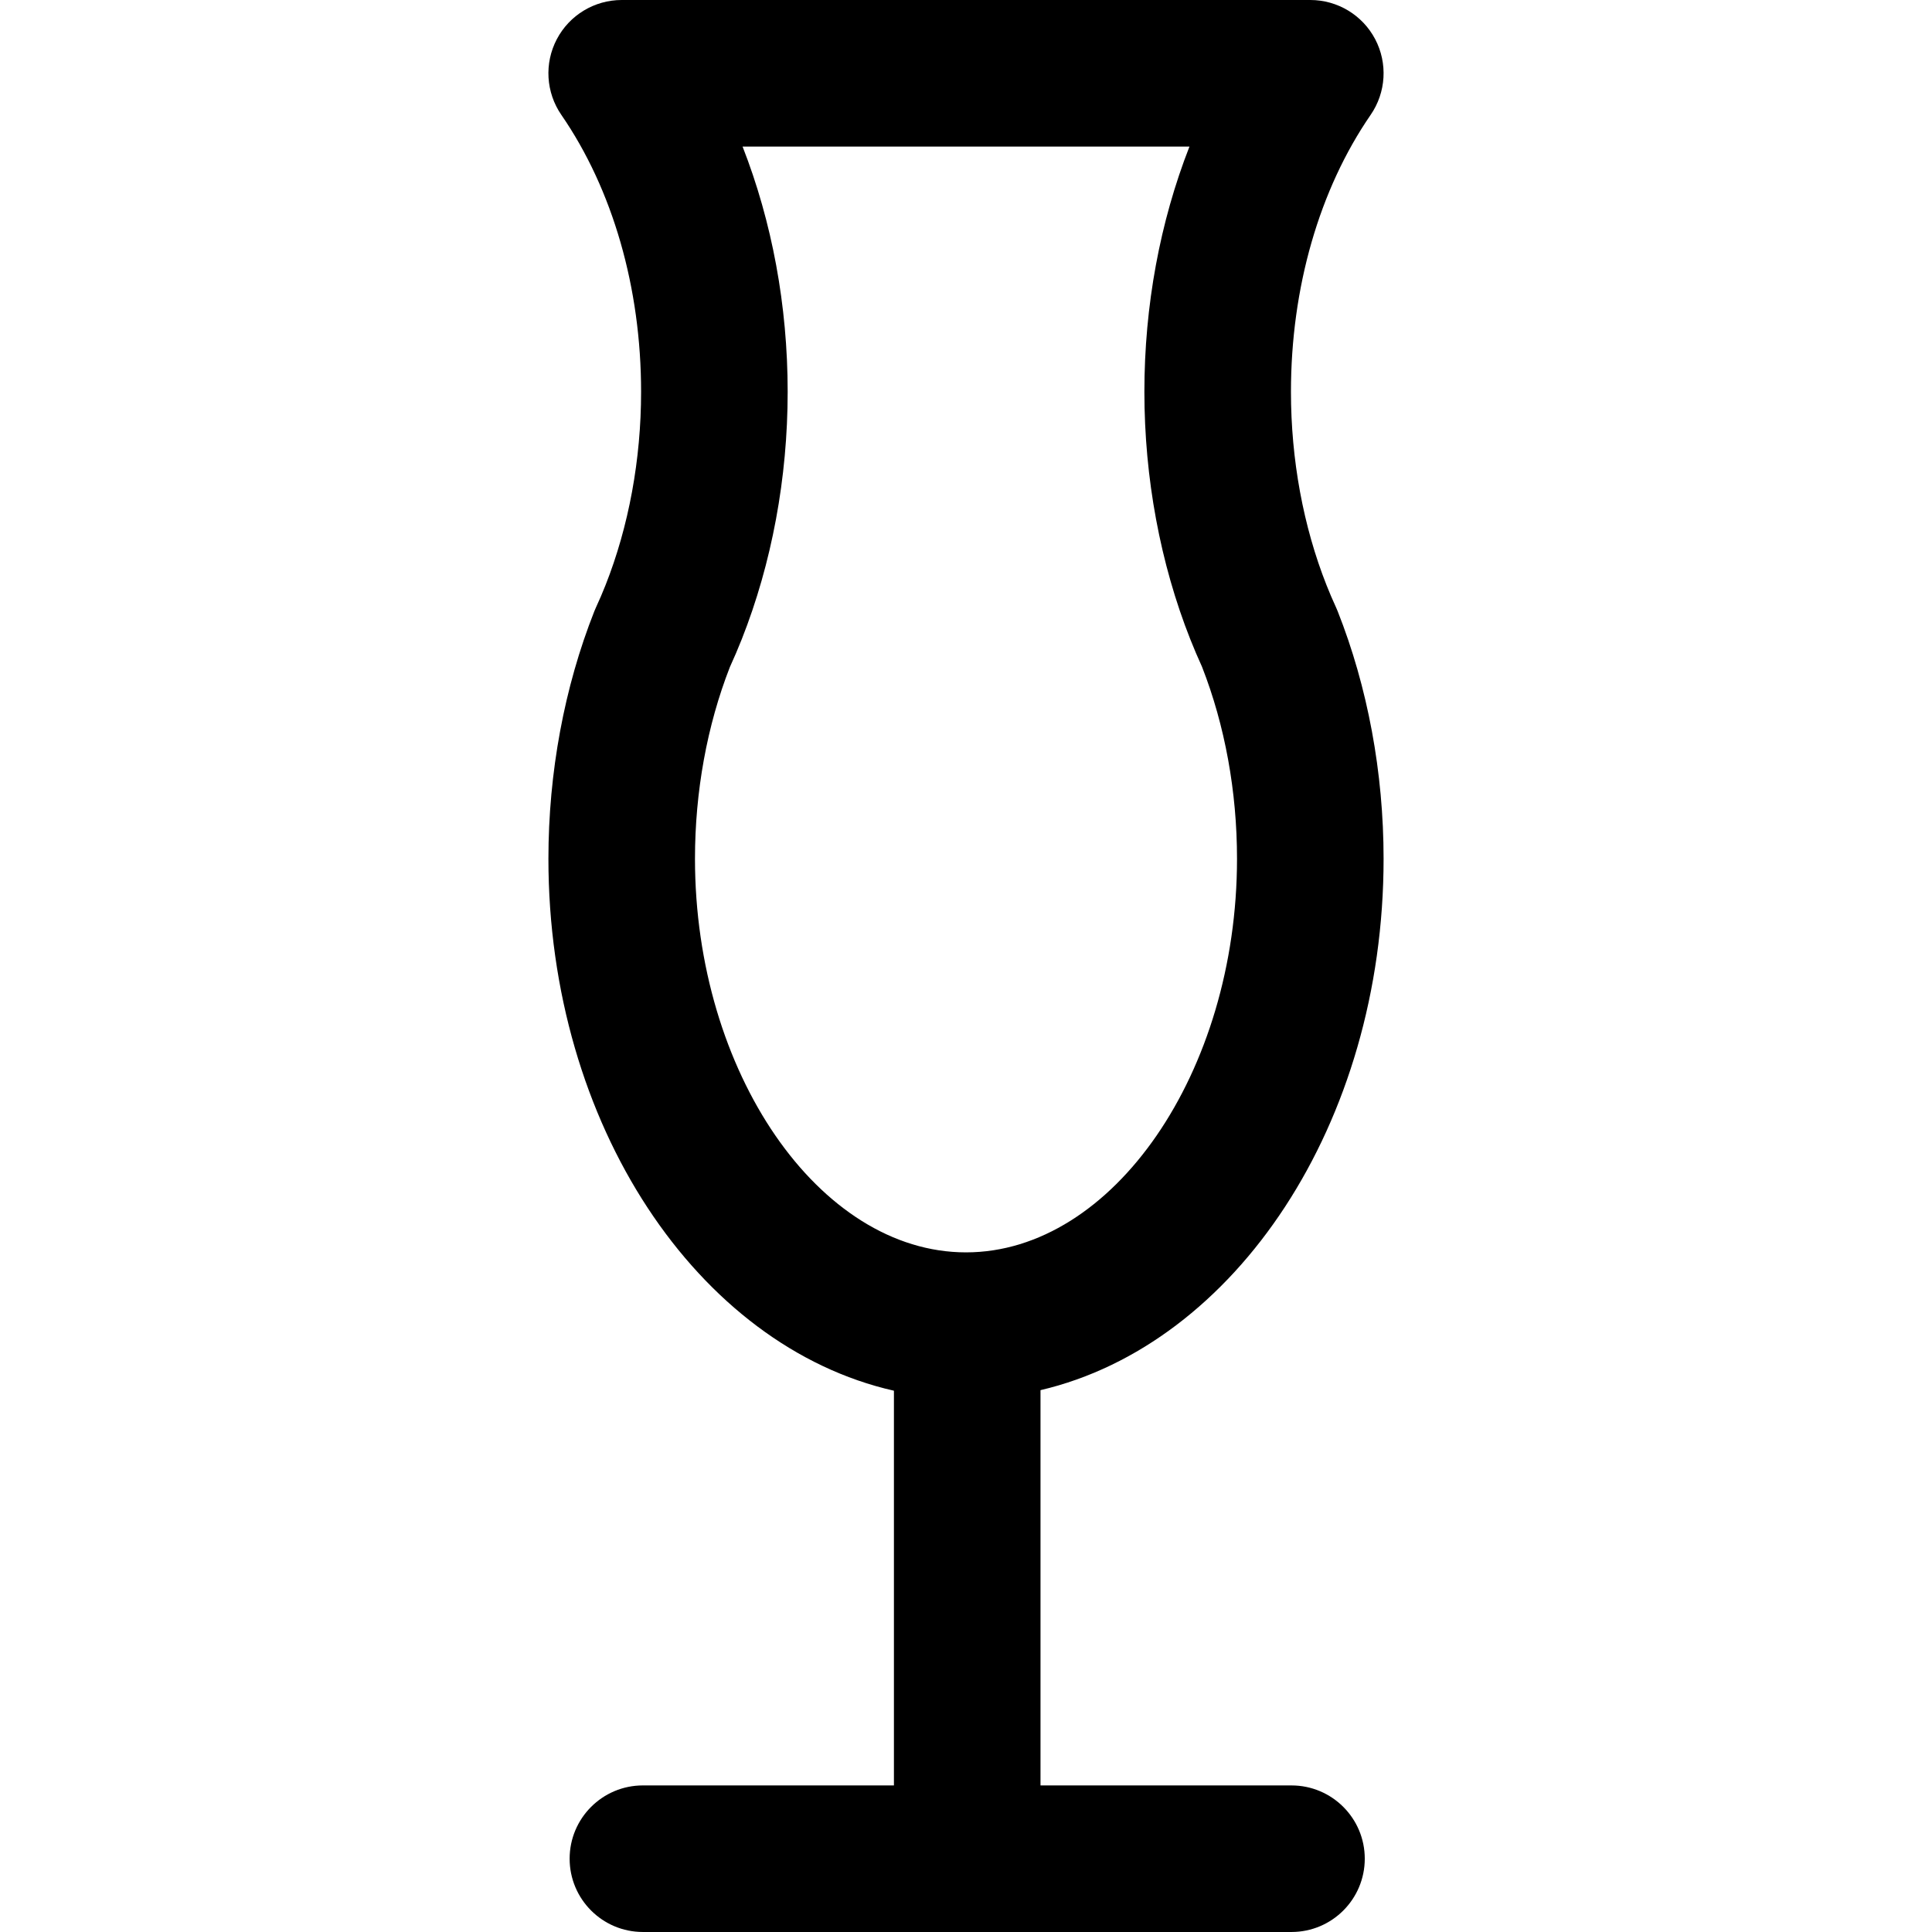 <?xml version="1.0" encoding="iso-8859-1"?>
<!-- Generator: Adobe Illustrator 18.0.0, SVG Export Plug-In . SVG Version: 6.00 Build 0)  -->
<!DOCTYPE svg PUBLIC "-//W3C//DTD SVG 1.1//EN" "http://www.w3.org/Graphics/SVG/1.1/DTD/svg11.dtd">
<svg version="1.1" id="Capa_1" xmlns="http://www.w3.org/2000/svg" xmlns:xlink="http://www.w3.org/1999/xlink" x="0px" y="0px"
	 viewBox="0 0 197.723 197.723" style="enable-background:new 0 0 197.723 197.723;" xml:space="preserve">
<path d="M132.172,182.723h-25.686V142.27c19.937-4.667,35.112-27.27,35.112-54.387c0-8.803-1.625-17.562-4.699-25.329
	c-0.05-0.125-0.102-0.249-0.158-0.371c-0.354-0.77-0.683-1.537-0.977-2.282c-2.385-6.021-3.646-12.87-3.646-19.806
	c0-10.636,2.897-20.702,8.158-28.344c1.58-2.295,1.757-5.276,0.461-7.742C139.44,1.544,136.884,0,134.098,0H63.625
	c-2.787,0-5.343,1.545-6.64,4.012c-1.296,2.467-1.117,5.449,0.463,7.744c5.263,7.639,8.162,17.704,8.162,28.341
	c0,6.926-1.26,13.773-3.645,19.8c-0.297,0.751-0.626,1.518-0.977,2.277c-0.059,0.127-0.115,0.257-0.166,0.387
	c-3.073,7.766-4.697,16.522-4.697,25.322c0,27.229,15.3,49.908,35.36,54.444v40.395H65.797c-4.142,0-7.5,3.358-7.5,7.5
	s3.358,7.5,7.5,7.5h66.375c4.143,0,7.5-3.358,7.5-7.5S136.314,182.723,132.172,182.723z M71.125,87.884
	c0-6.859,1.235-13.639,3.573-19.62c0.434-0.947,0.842-1.904,1.216-2.848c3.073-7.767,4.697-16.521,4.697-25.319
	c0-8.816-1.602-17.397-4.615-25.097h45.735c-3.012,7.7-4.613,16.282-4.613,25.097c0,8.808,1.625,17.568,4.7,25.331
	c0.367,0.928,0.771,1.876,1.202,2.823c2.342,5.984,3.578,12.769,3.578,19.633c0,21.837-12.702,40.285-27.736,40.285
	C83.827,128.169,71.125,109.721,71.125,87.884z"/>
<g>
</g>
<g>
</g>
<g>
</g>
<g>
</g>
<g>
</g>
<g>
</g>
<g>
</g>
<g>
</g>
<g>
</g>
<g>
</g>
<g>
</g>
<g>
</g>
<g>
</g>
<g>
</g>
<g>
</g>
</svg>
